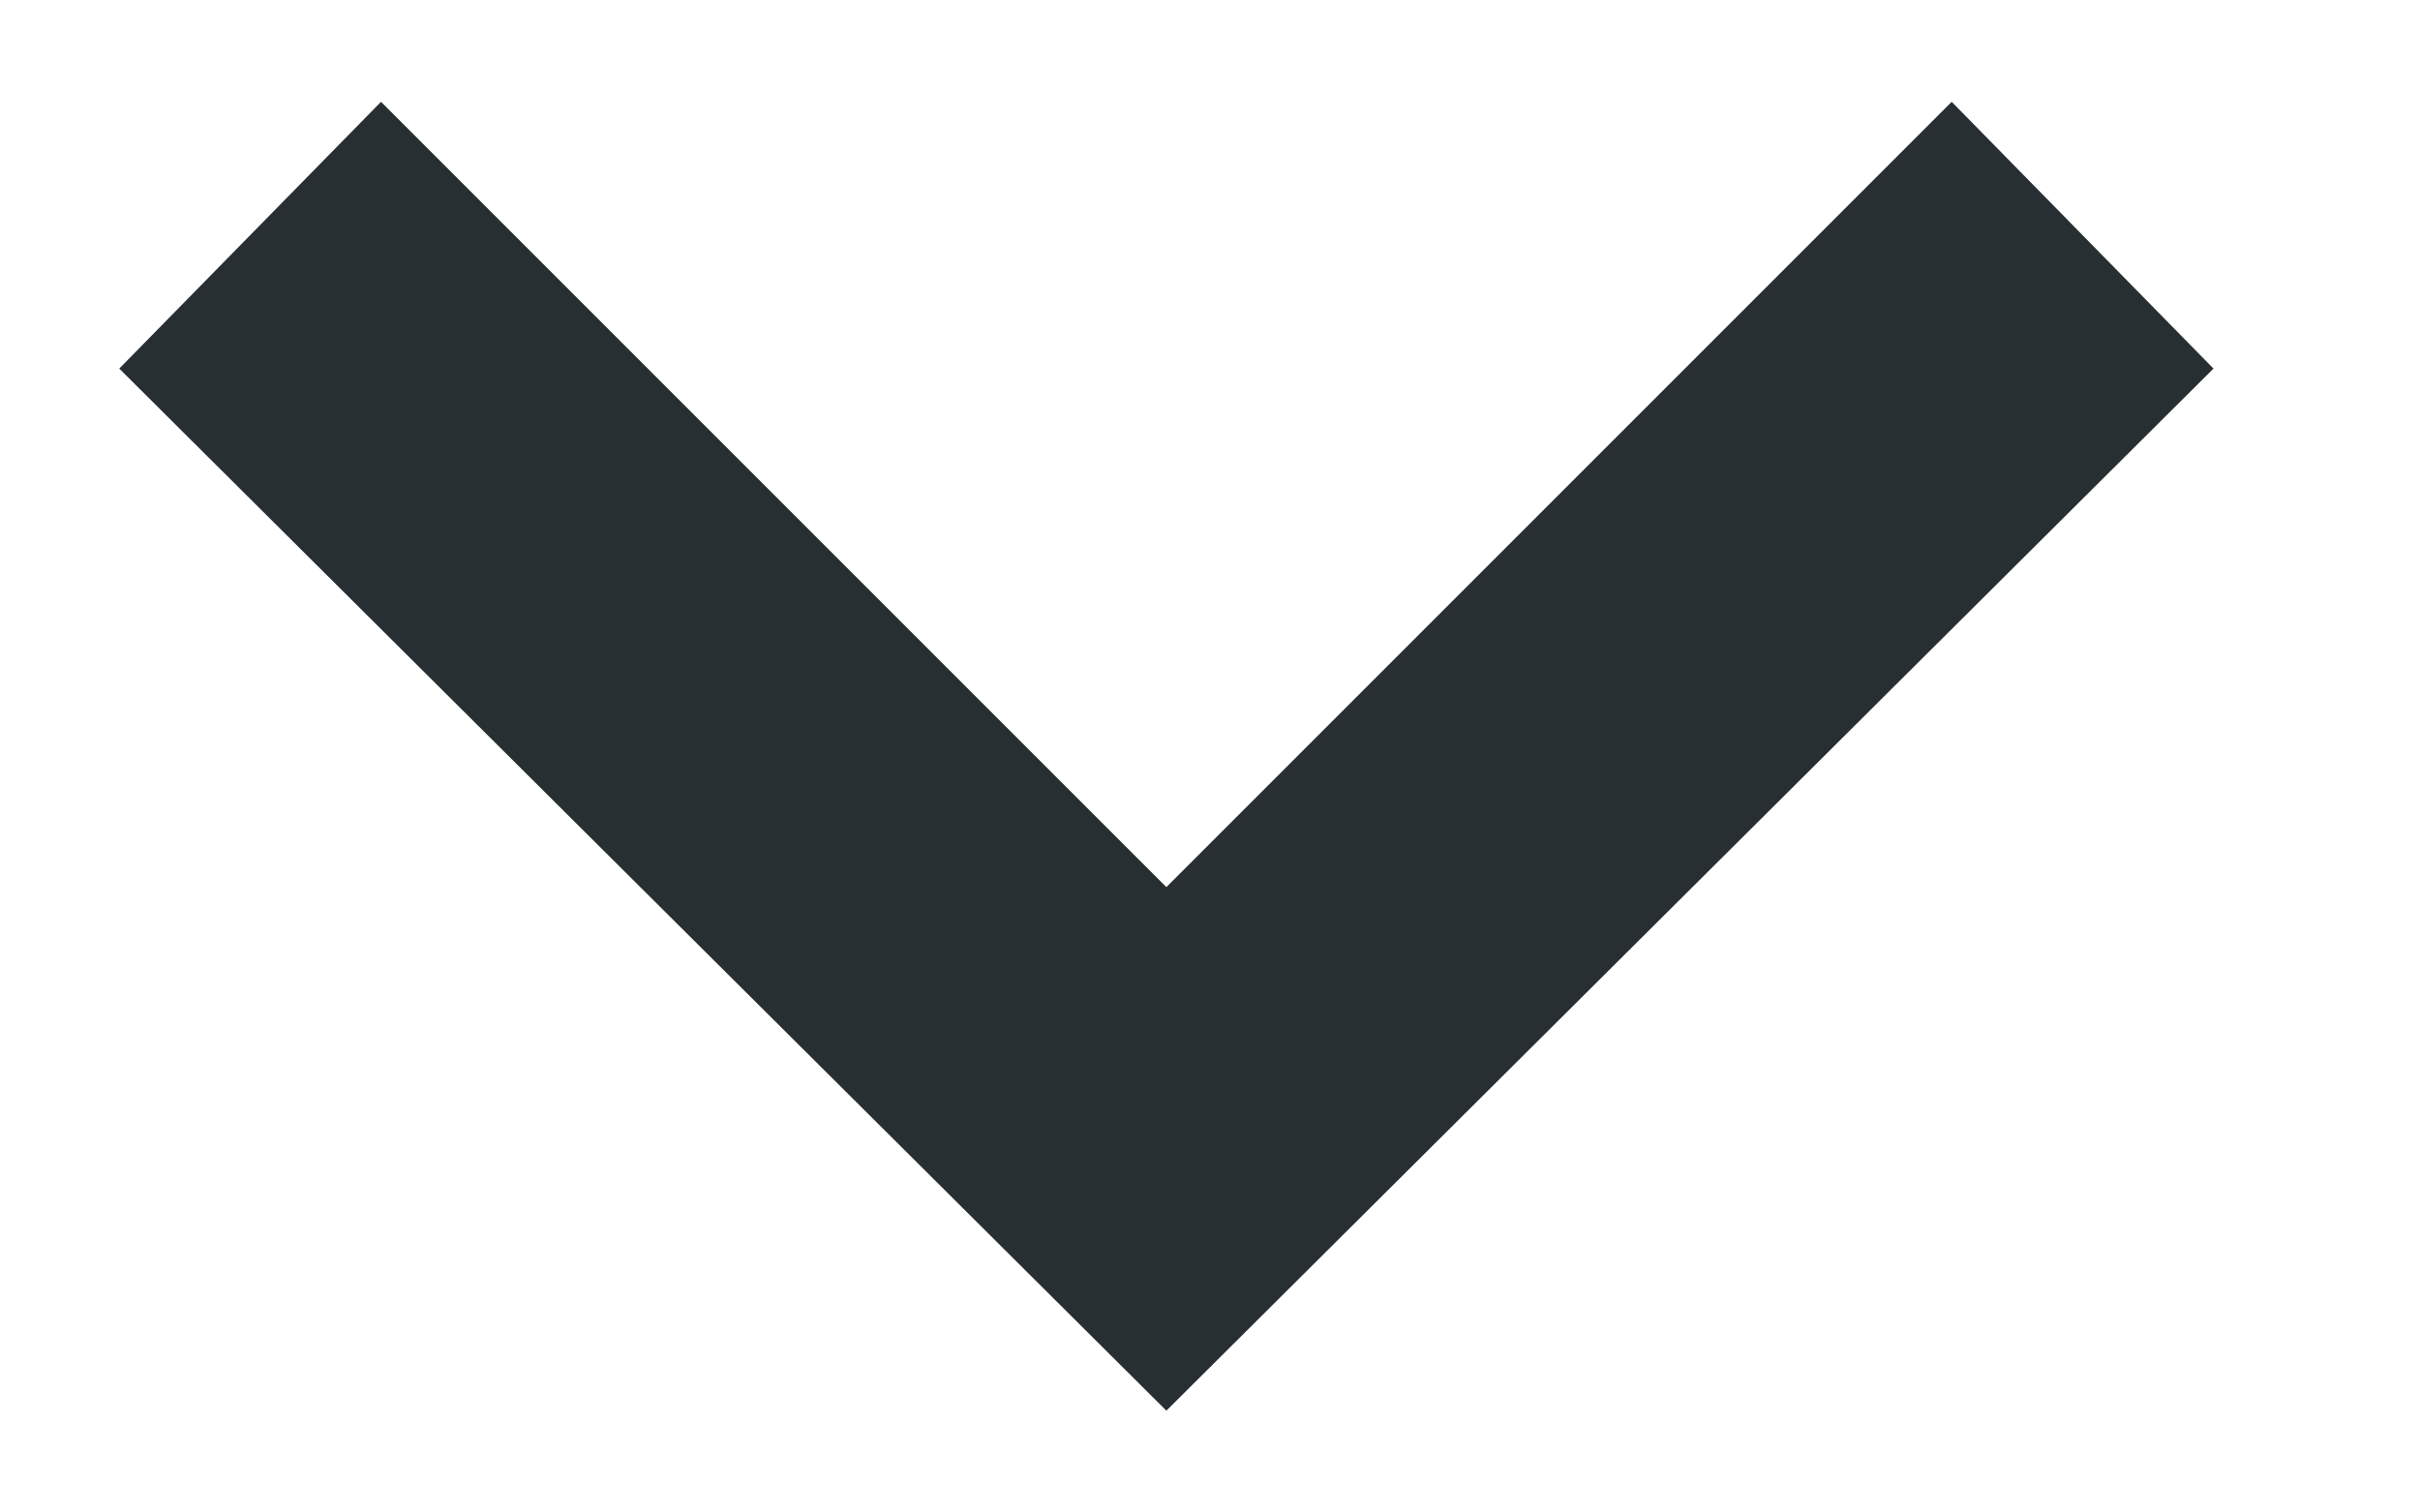 <?xml version="1.0" encoding="UTF-8"?>
<svg width="16px" height="10px" viewBox="0 0 19 13" version="1.1" xmlns="http://www.w3.org/2000/svg" xmlns:xlink="http://www.w3.org/1999/xlink">
    <!-- Generator: Sketch 43.2 (39069) - http://www.bohemiancoding.com/sketch -->
    <title>Shape</title>
    <desc>Created with Sketch.</desc>
    <defs></defs>
    <g id="Page-1" stroke="none" stroke-width="1" fill="none" fill-rule="evenodd">
        <polygon id="Shape" fill="#282F33" fill-rule="nonzero" transform="translate(9.125, 6.5) rotate(-270) translate(-9.125, -6.5) " points="3.5 -0.25 5.793 -2.5 14.75 6.5 5.793 15.5 3.5 13.25 10.25 6.5"></polygon>
    </g>
</svg>
